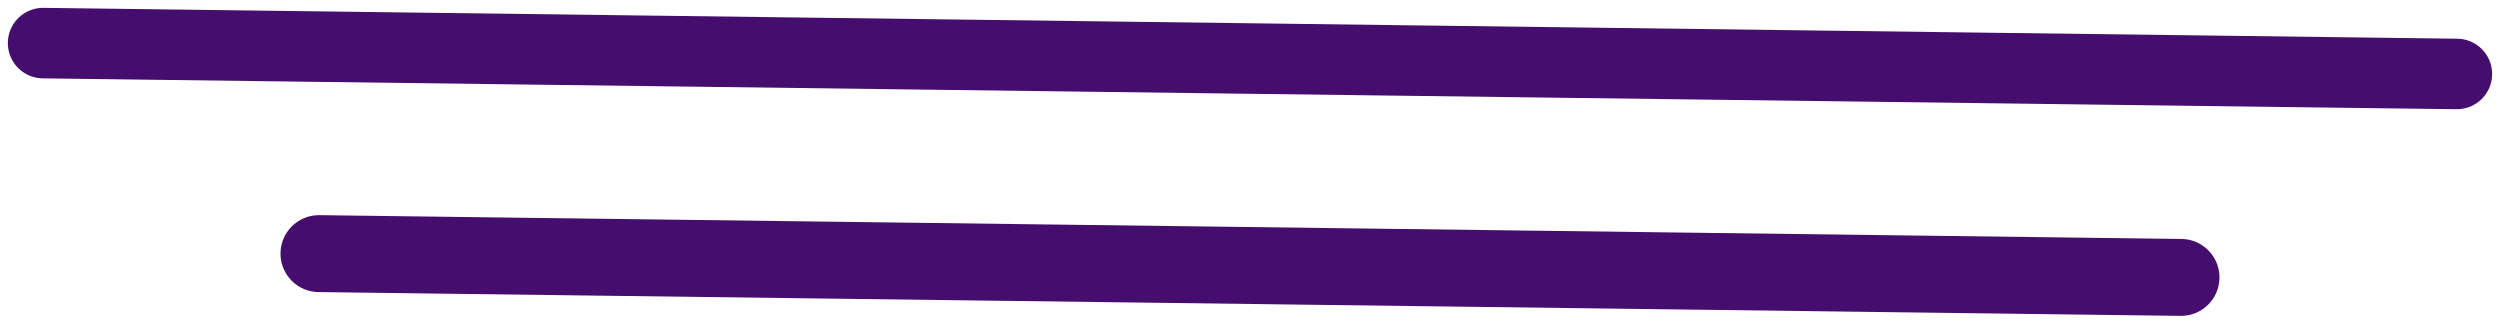 <svg width="390" height="50" viewBox="0 0 390 50" fill="none" xmlns="http://www.w3.org/2000/svg">
<path d="M6.724 6.724L383.271 11.538" stroke="#450D6D" stroke-width="11" stroke-linecap="round" stroke-linejoin="round"/>
<path d="M49.758 39.564L340.237 43.276" stroke="#450D6D" stroke-width="12" stroke-linecap="round" stroke-linejoin="round"/>
</svg>
